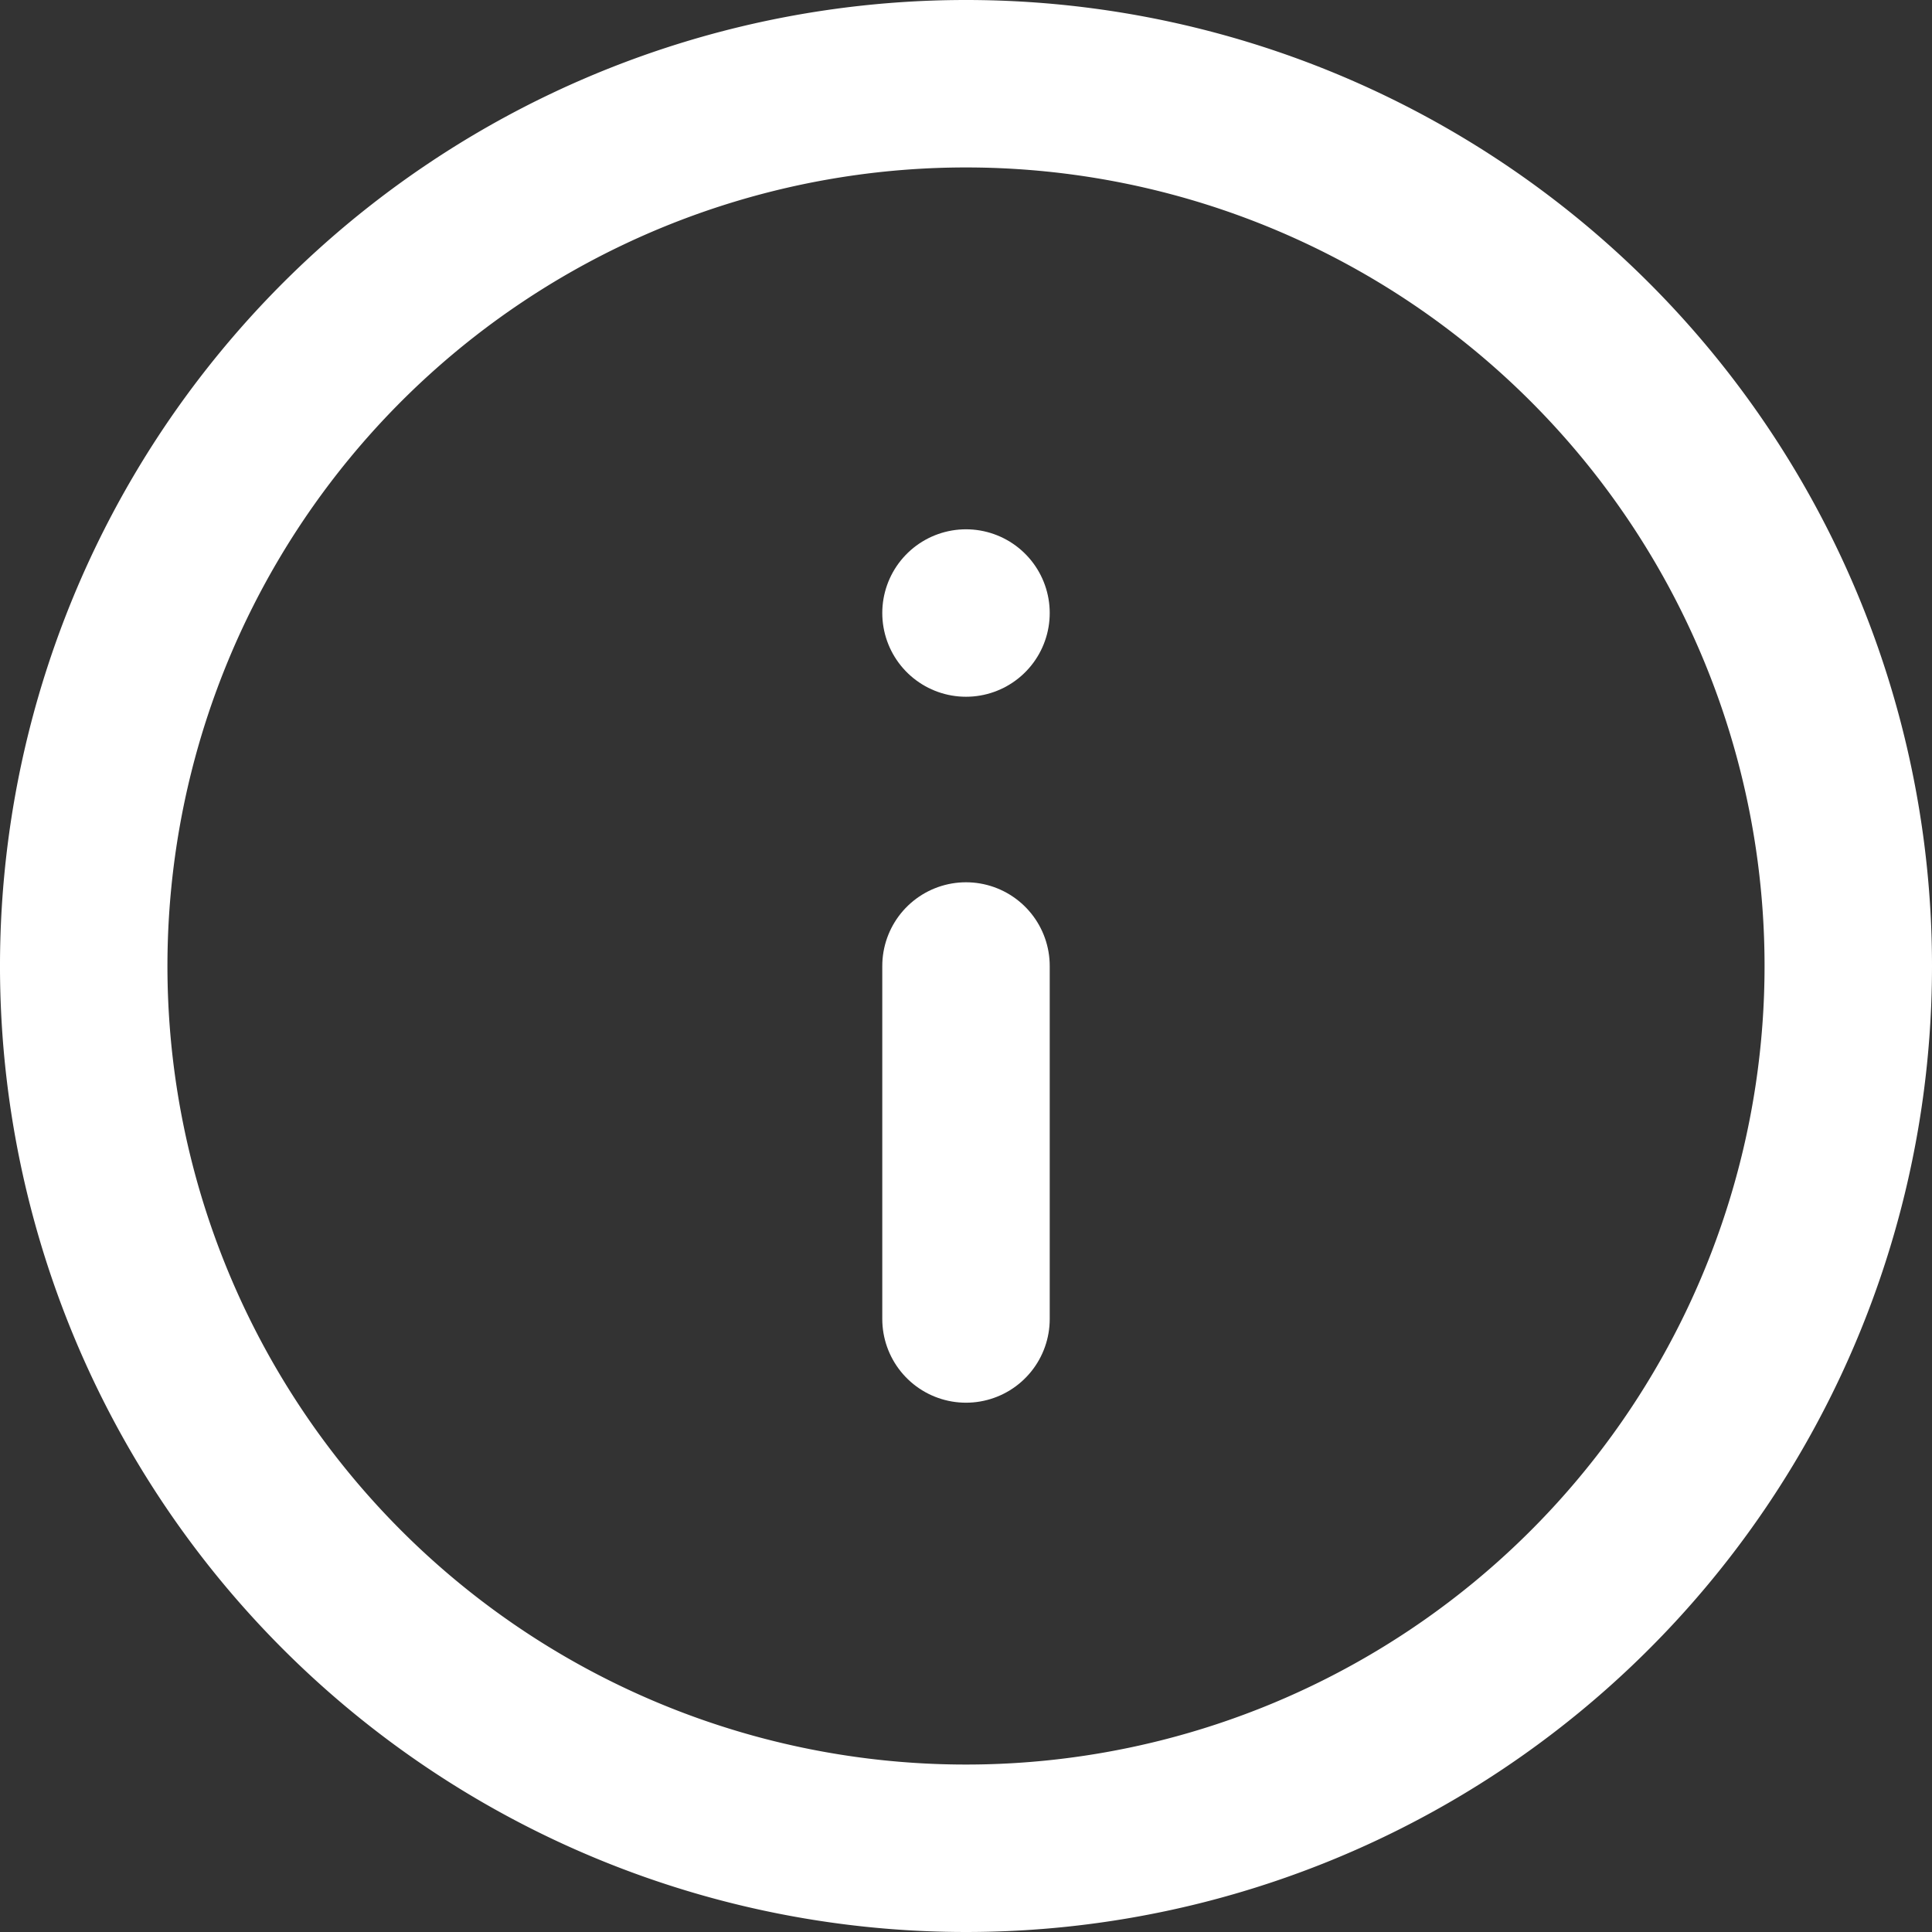 <svg xmlns="http://www.w3.org/2000/svg" width="11.538" height="11.538" viewBox="0 0 11.538 11.538">
  <rect x="0" y="0" width="11.538" height="11.538" fill="#333333" stroke="none"/>
  <g id="Icon_feather-info" data-name="Icon feather-info" transform="translate(0.5 0.5)">
    <path id="Path_11514" data-name="Path 11514" d="M13.538,8.269A5.269,5.269,0,1,1,8.269,3,5.269,5.269,0,0,1,13.538,8.269Z" transform="translate(-3 -3)" fill="none" stroke="#fff" stroke-linecap="round" stroke-linejoin="round" stroke-width="1"/>
    <path id="Path_11515" data-name="Path 11515" d="M18,20.108V18" transform="translate(-12.731 -12.731)" fill="none" stroke="#fff" stroke-linecap="round" stroke-linejoin="round" stroke-width="1"/>
    <path id="Path_11516" data-name="Path 11516" d="M18,12h0" transform="translate(-12.731 -8.839)" fill="none" stroke="#fff" stroke-linecap="round" stroke-linejoin="round" stroke-width="1"/>
  </g>
</svg>
